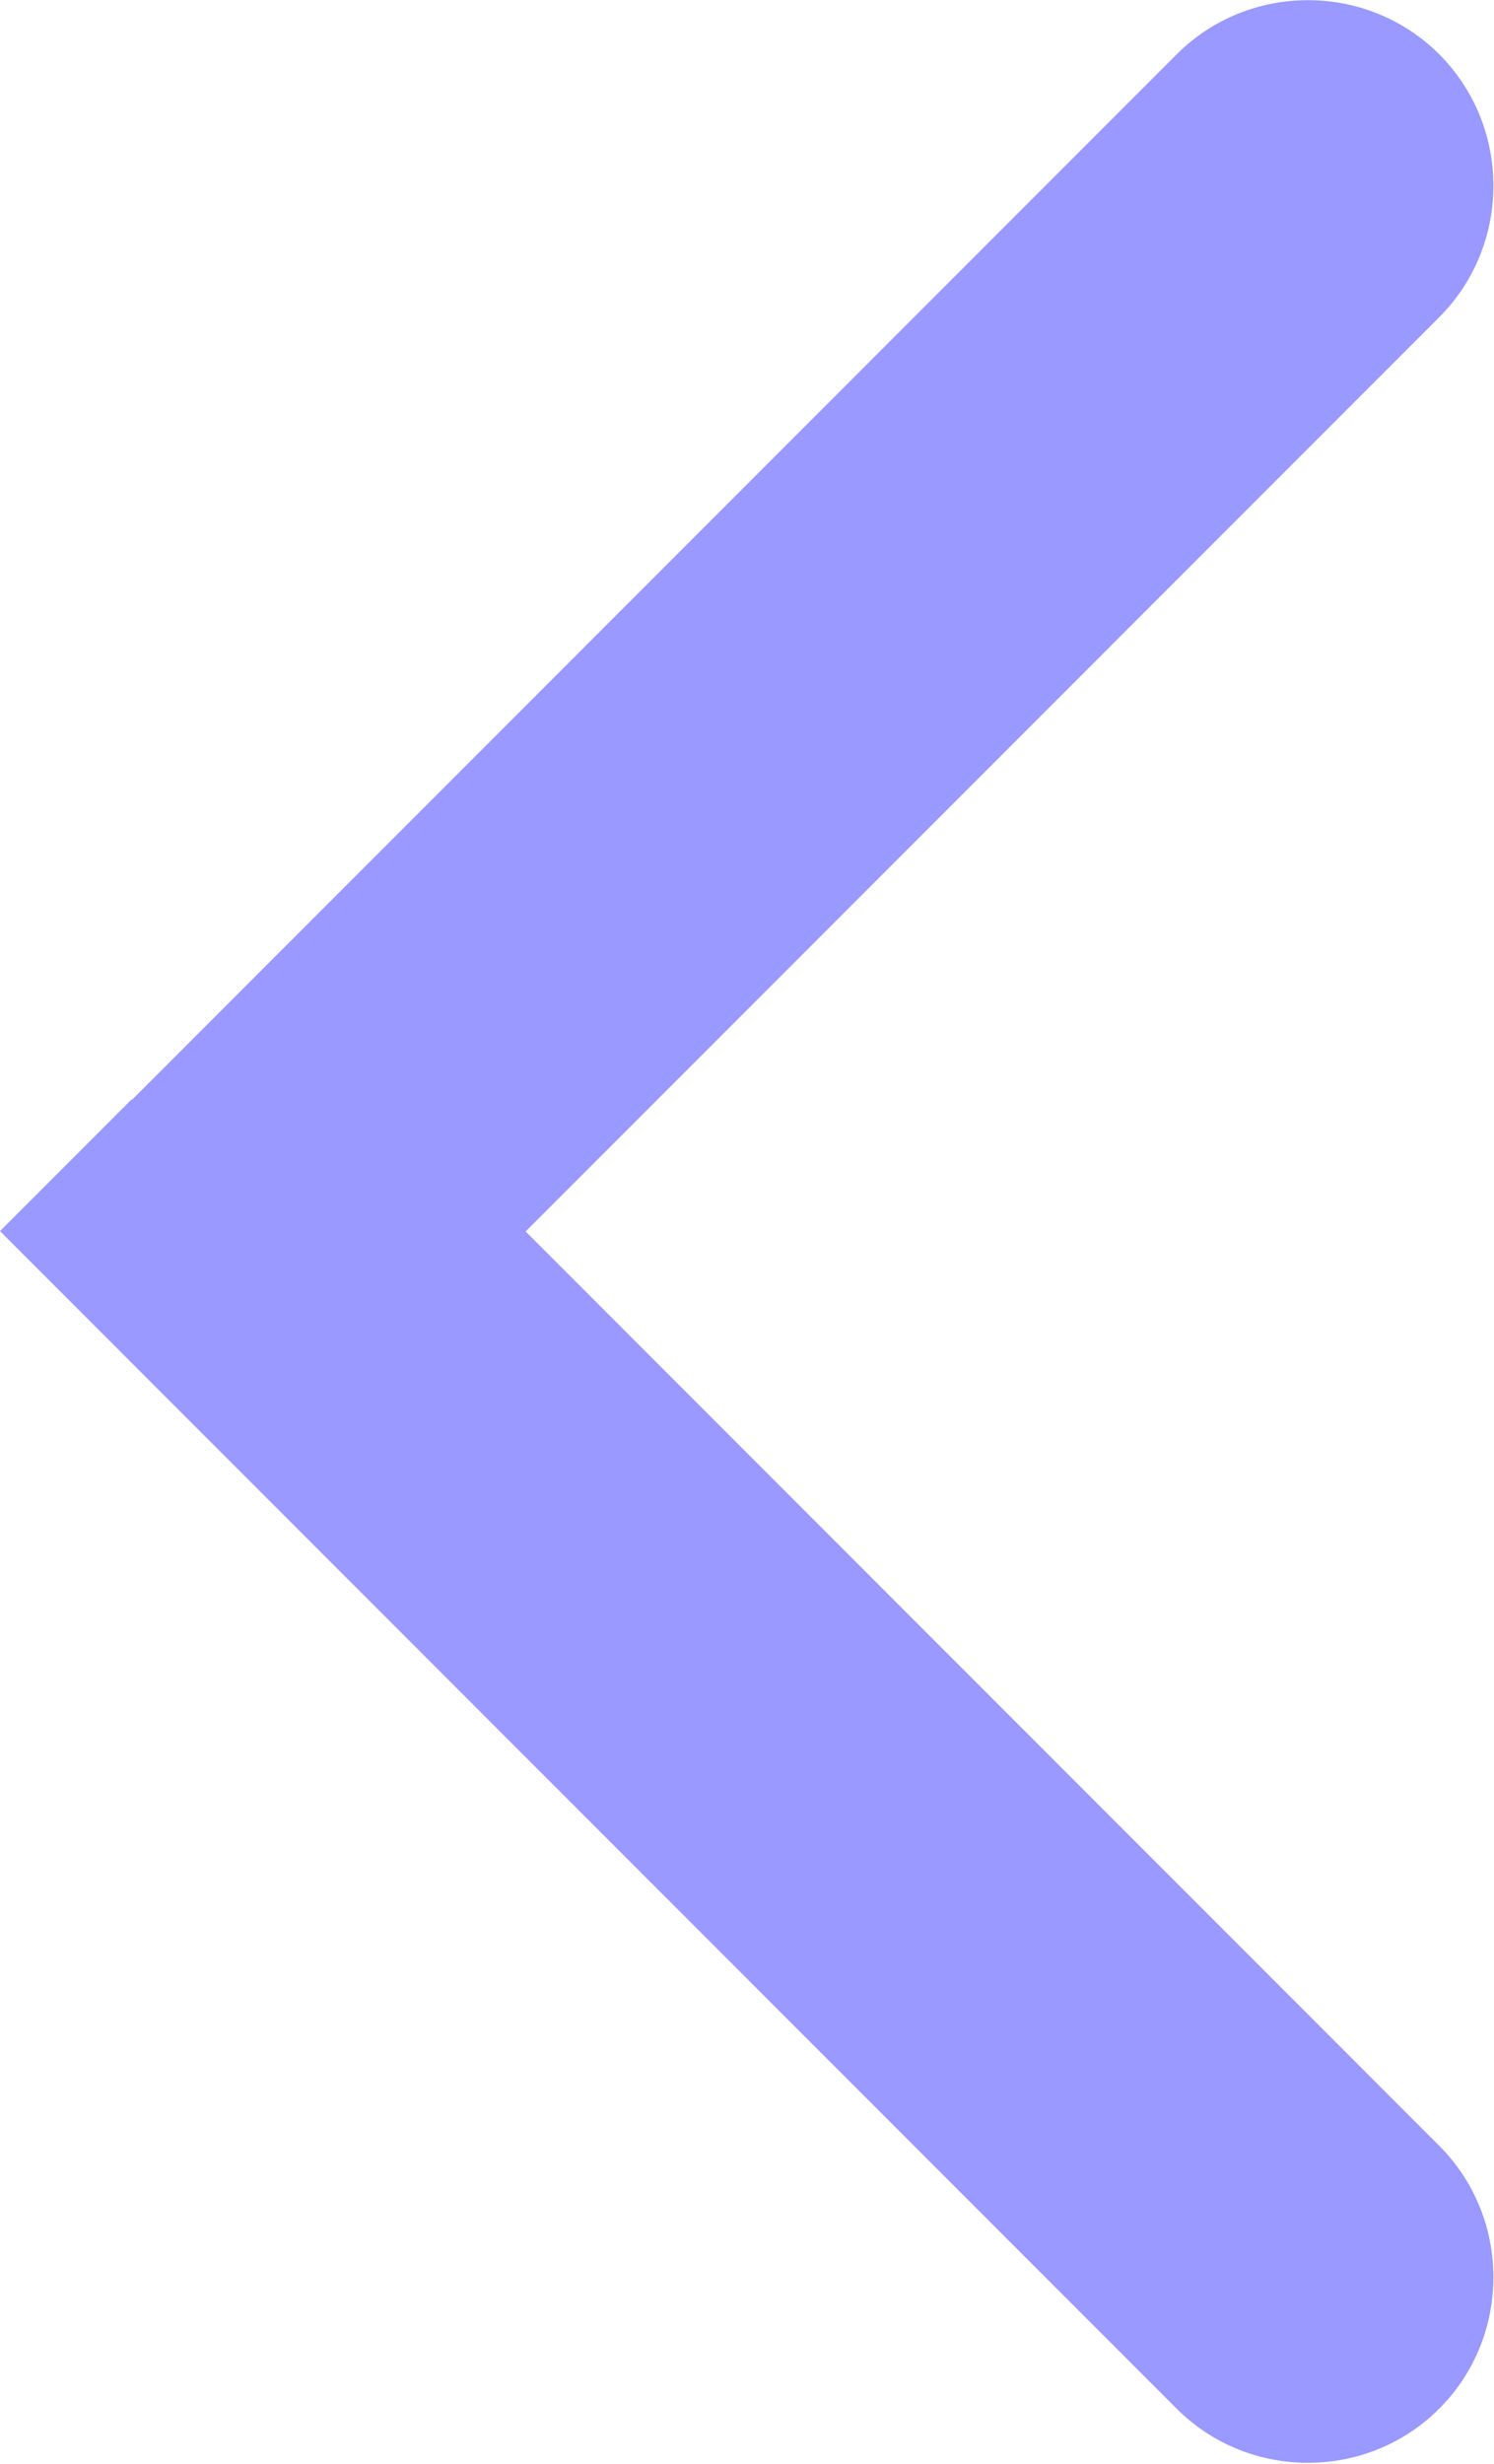 <?xml version="1.0" encoding="UTF-8"?>
<!DOCTYPE svg PUBLIC "-//W3C//DTD SVG 1.1//EN" "http://www.w3.org/Graphics/SVG/1.1/DTD/svg11.dtd">
<!-- Creator: CorelDRAW 2018 (64-Bit) -->
<svg xmlns="http://www.w3.org/2000/svg" xml:space="preserve" width="3.013mm" height="4.965mm" version="1.1" style="shape-rendering:geometricPrecision; text-rendering:geometricPrecision; image-rendering:optimizeQuality; fill-rule:evenodd; clip-rule:evenodd"
viewBox="0 0 18.83 31.02"
 xmlns:xlink="http://www.w3.org/1999/xlink">
 <defs>
  <style type="text/css">
   <![CDATA[
    .fil0 {fill:#9999FF;fill-rule:nonzero}
   ]]>
  </style>
 </defs>
 <g id="Layer_x0020_1">
  <g>
   <path class="fil0" d="M18.14 27.02c0.91,0.91 0.91,2.4 0,3.31 -0.91,0.91 -2.4,0.91 -3.31,0l3.31 -3.31zm-13.17 -13.17l13.17 13.17 -3.31 3.31 -13.17 -13.17 0 -3.31 3.31 0zm-3.31 3.31l-1.66 -1.66 1.66 -1.66 0 3.31zm16.48 -13.17l-13.17 13.17 -3.31 -3.31 13.17 -13.17 3.31 3.31zm-3.31 -3.31c0.91,-0.91 2.4,-0.91 3.31,0 0.91,0.91 0.91,2.4 0,3.31l-3.31 -3.31z"/>
  </g>
 </g>
</svg>
